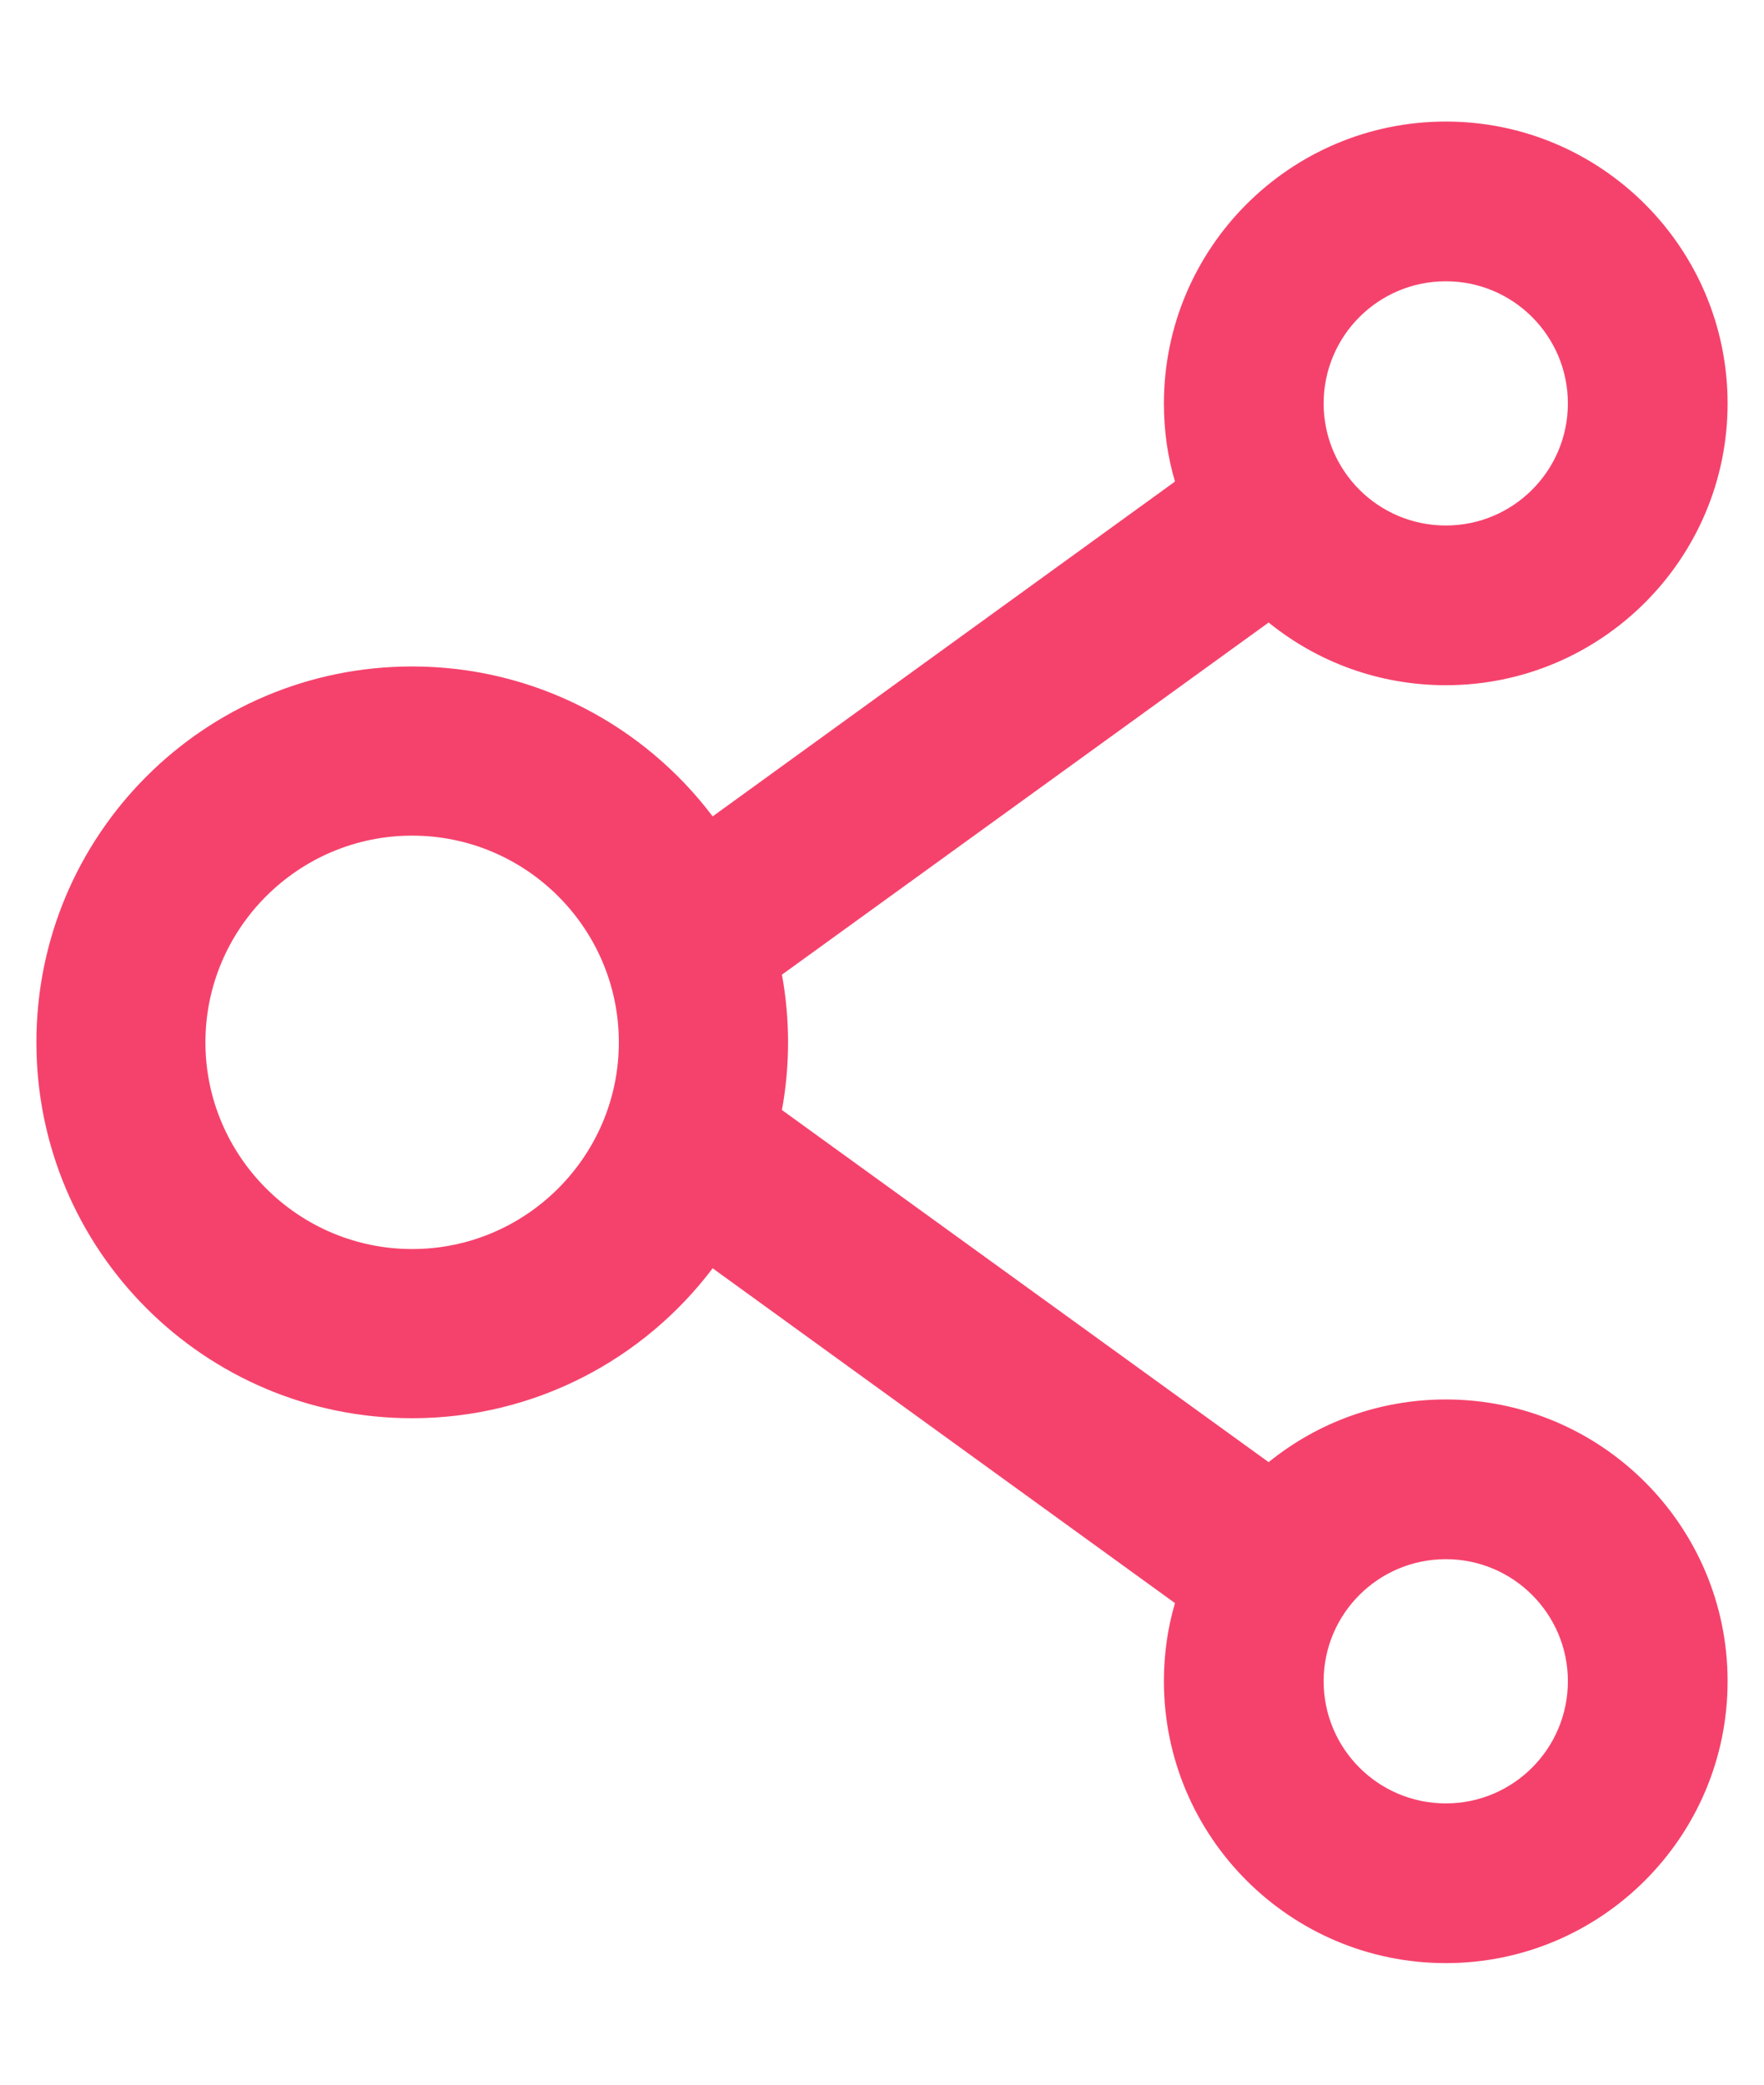 <svg width="11" height="13" viewBox="0 0 11 13" fill="none" xmlns="http://www.w3.org/2000/svg">
<path d="M9.016 8.727C8.598 8.727 8.213 8.873 7.911 9.118L4.876 6.922C4.927 6.643 4.927 6.357 4.876 6.078L7.911 3.882C8.213 4.127 8.598 4.273 9.016 4.273C9.985 4.273 10.773 3.485 10.773 2.516C10.773 1.546 9.985 0.758 9.016 0.758C8.046 0.758 7.258 1.546 7.258 2.516C7.258 2.686 7.281 2.848 7.327 3.003L4.444 5.091C4.016 4.524 3.336 4.156 2.57 4.156C1.275 4.156 0.227 5.205 0.227 6.5C0.227 7.795 1.275 8.844 2.57 8.844C3.336 8.844 4.016 8.476 4.444 7.909L7.327 9.997C7.281 10.152 7.258 10.316 7.258 10.484C7.258 11.454 8.046 12.242 9.016 12.242C9.985 12.242 10.773 11.454 10.773 10.484C10.773 9.515 9.985 8.727 9.016 8.727ZM9.016 1.754C9.436 1.754 9.777 2.095 9.777 2.516C9.777 2.936 9.436 3.277 9.016 3.277C8.595 3.277 8.254 2.936 8.254 2.516C8.254 2.095 8.595 1.754 9.016 1.754ZM2.57 7.789C1.86 7.789 1.281 7.21 1.281 6.5C1.281 5.79 1.86 5.211 2.57 5.211C3.281 5.211 3.859 5.79 3.859 6.5C3.859 7.21 3.281 7.789 2.57 7.789ZM9.016 11.246C8.595 11.246 8.254 10.905 8.254 10.484C8.254 10.064 8.595 9.723 9.016 9.723C9.436 9.723 9.777 10.064 9.777 10.484C9.777 10.905 9.436 11.246 9.016 11.246Z" fill="#F5426C"/>
</svg>
